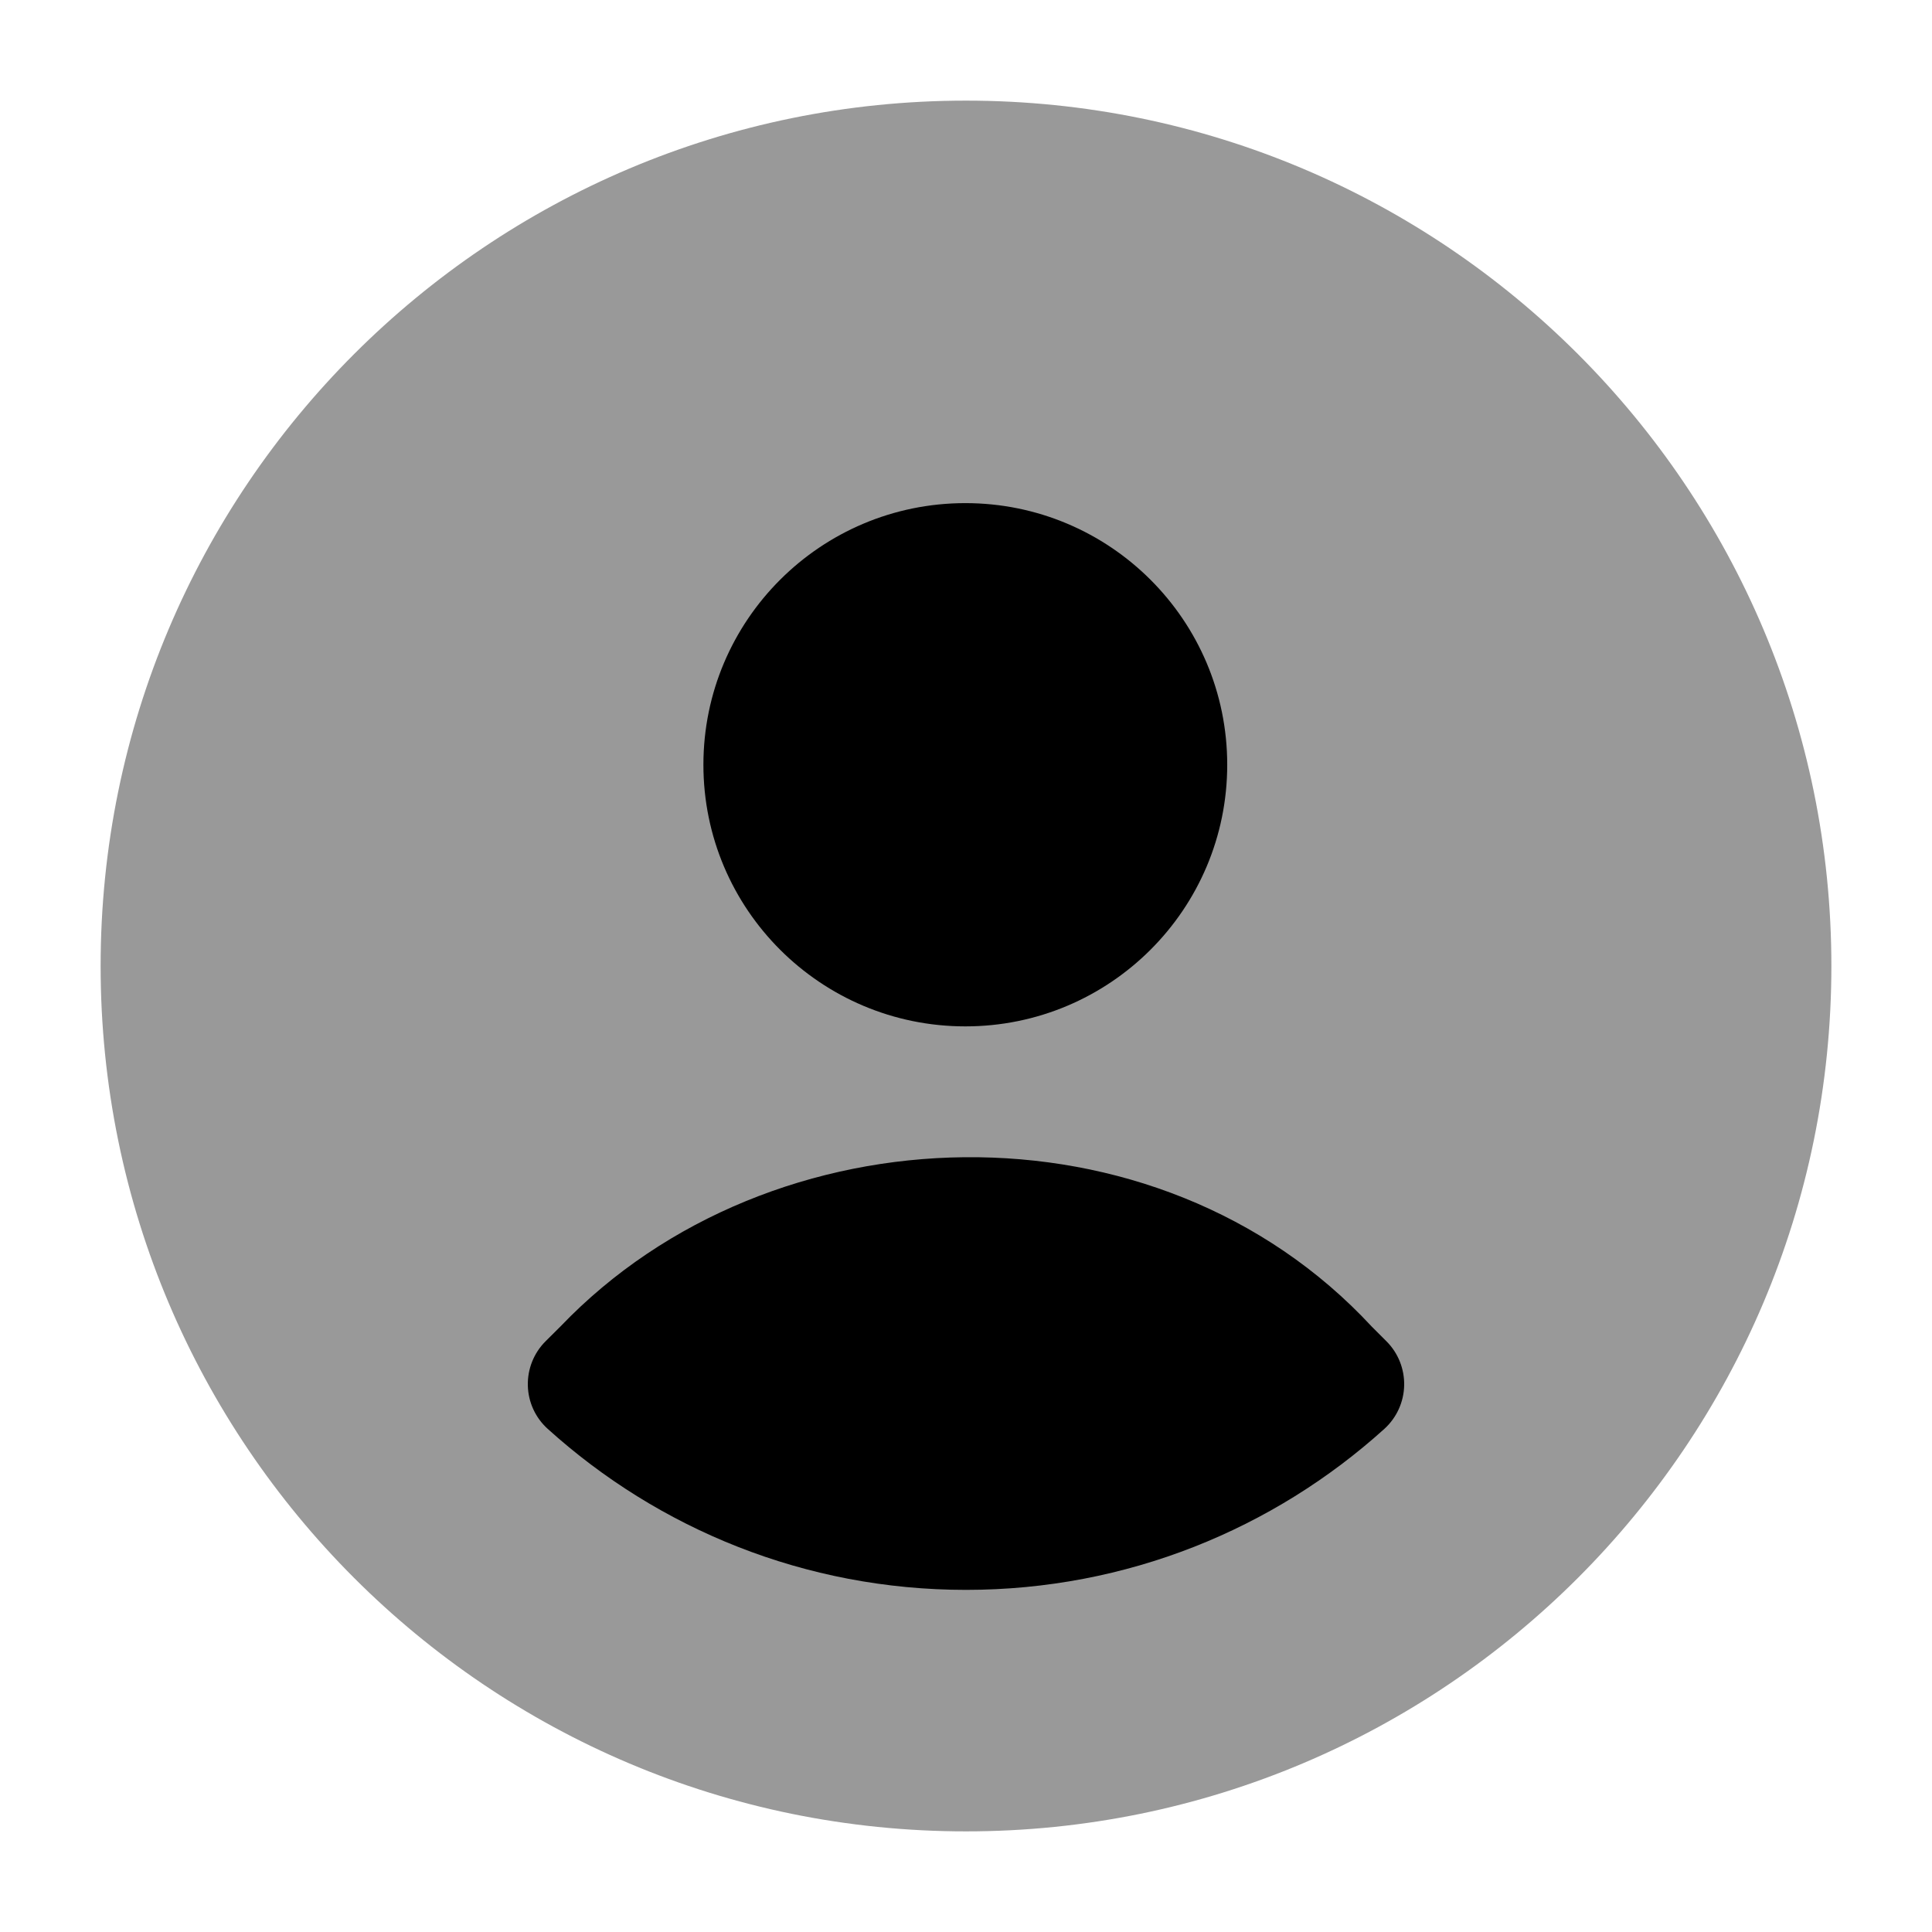 <svg width="24" height="24" viewBox="0 0 24 24" xmlns="http://www.w3.org/2000/svg">
<path opacity="0.4" d="M1.25 12C1.25 6.063 6.063 1.25 12 1.25C17.937 1.25 22.75 6.063 22.75 12C22.75 17.937 17.937 22.75 12 22.75C6.063 22.75 1.25 17.937 1.25 12Z" fill="currentColor"/>
<path d="M8.738 9.5C8.738 7.704 10.196 6.25 11.992 6.25C13.787 6.25 15.245 7.704 15.245 9.5C15.245 11.296 13.787 12.75 11.992 12.75C10.196 12.75 8.738 11.296 8.738 9.5Z" fill="currentColor"/>
<path d="M6.964 16.476C9.575 13.749 14.373 13.6 17.041 16.48L17.224 16.663C17.369 16.808 17.448 17.007 17.443 17.212C17.438 17.418 17.349 17.612 17.197 17.75C15.822 18.992 13.999 19.75 12 19.75C10.001 19.75 8.178 18.992 6.804 17.75C6.651 17.612 6.562 17.418 6.557 17.212C6.552 17.007 6.631 16.808 6.776 16.663L6.964 16.476Z" fill="currentColor"/>
</svg>
